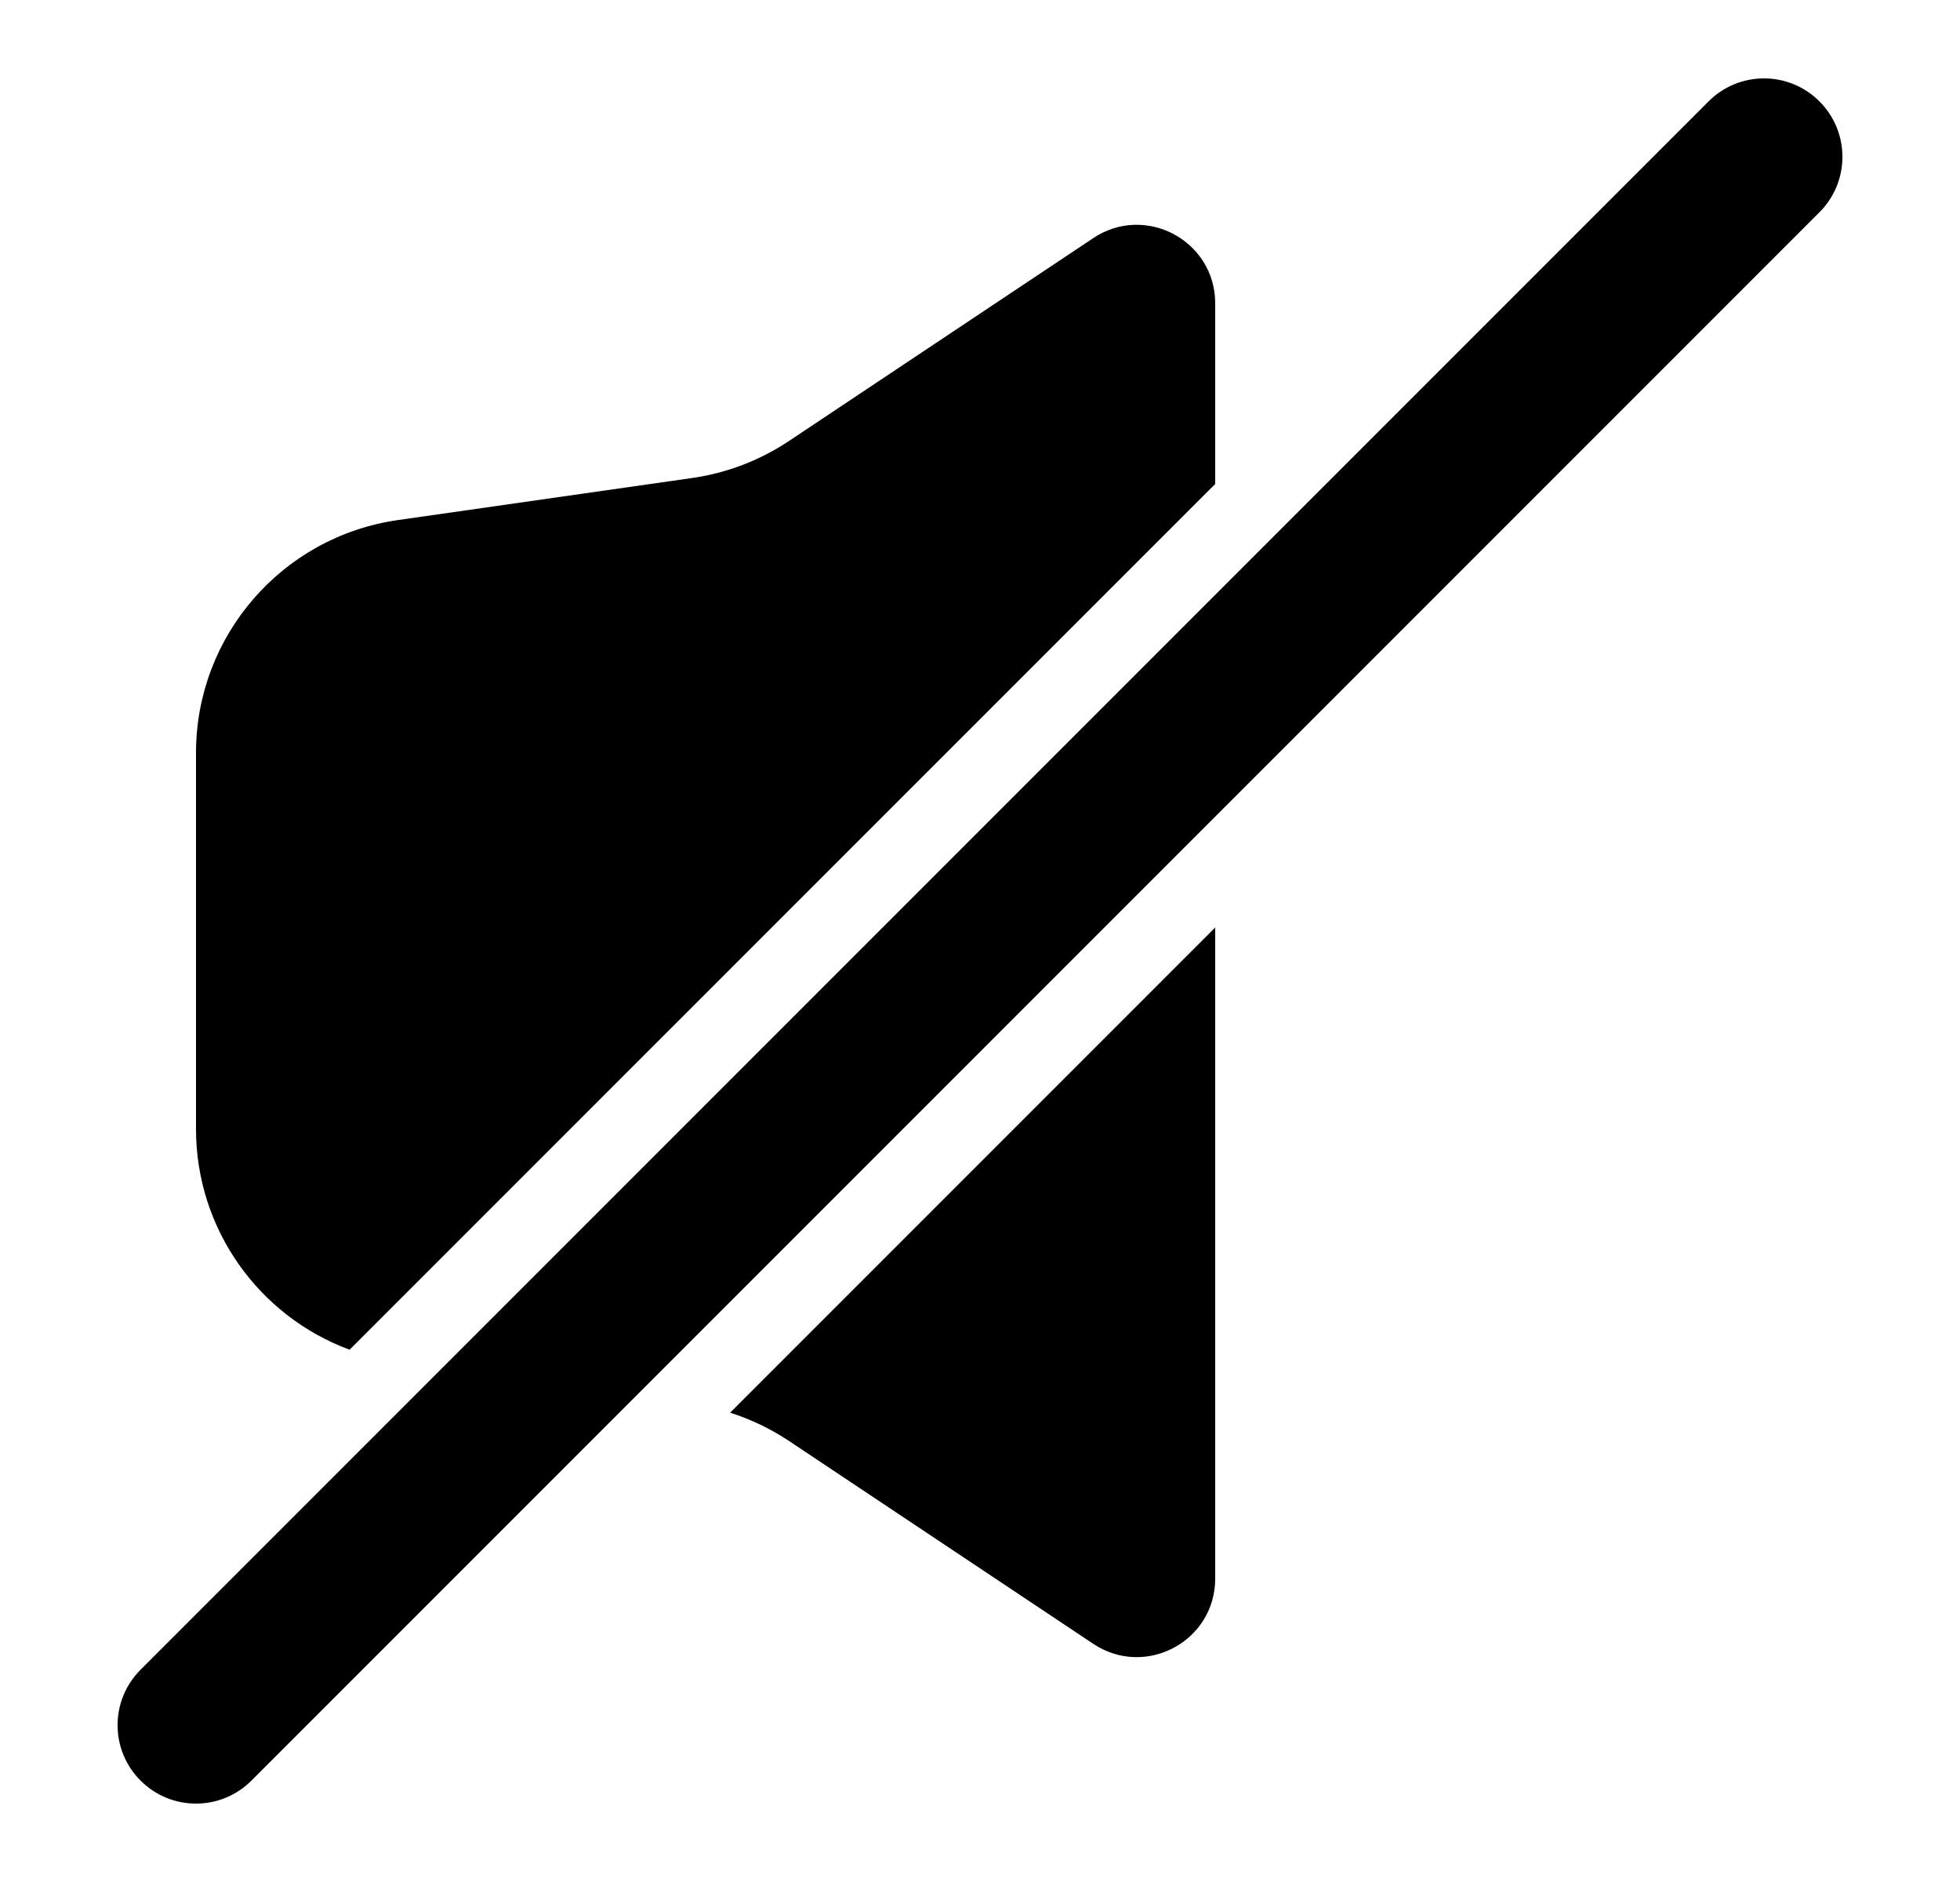 <svg width="25" height="24" viewBox="0 0 25 24" fill="none" xmlns="http://www.w3.org/2000/svg">
<path d="M23.207 2.707C23.598 2.317 23.598 1.683 23.207 1.293C22.817 0.902 22.183 0.902 21.793 1.293L1.793 21.293C1.402 21.683 1.402 22.317 1.793 22.707C2.183 23.098 2.817 23.098 3.207 22.707L23.207 2.707Z" fill="black"/>
<path d="M15.5 3.868V6.172L4.459 17.212C3.303 16.785 2.5 15.675 2.5 14.398V9.602C2.5 8.109 3.598 6.843 5.076 6.632L8.826 6.096C9.27 6.033 9.693 5.871 10.066 5.622L13.945 3.036C14.61 2.593 15.5 3.07 15.5 3.868Z" fill="black"/>
<path d="M10.066 18.377C9.833 18.222 9.579 18.1 9.313 18.015L15.5 11.828V20.131C15.5 20.93 14.61 21.406 13.945 20.963L10.066 18.377Z" fill="black"/>
</svg>
